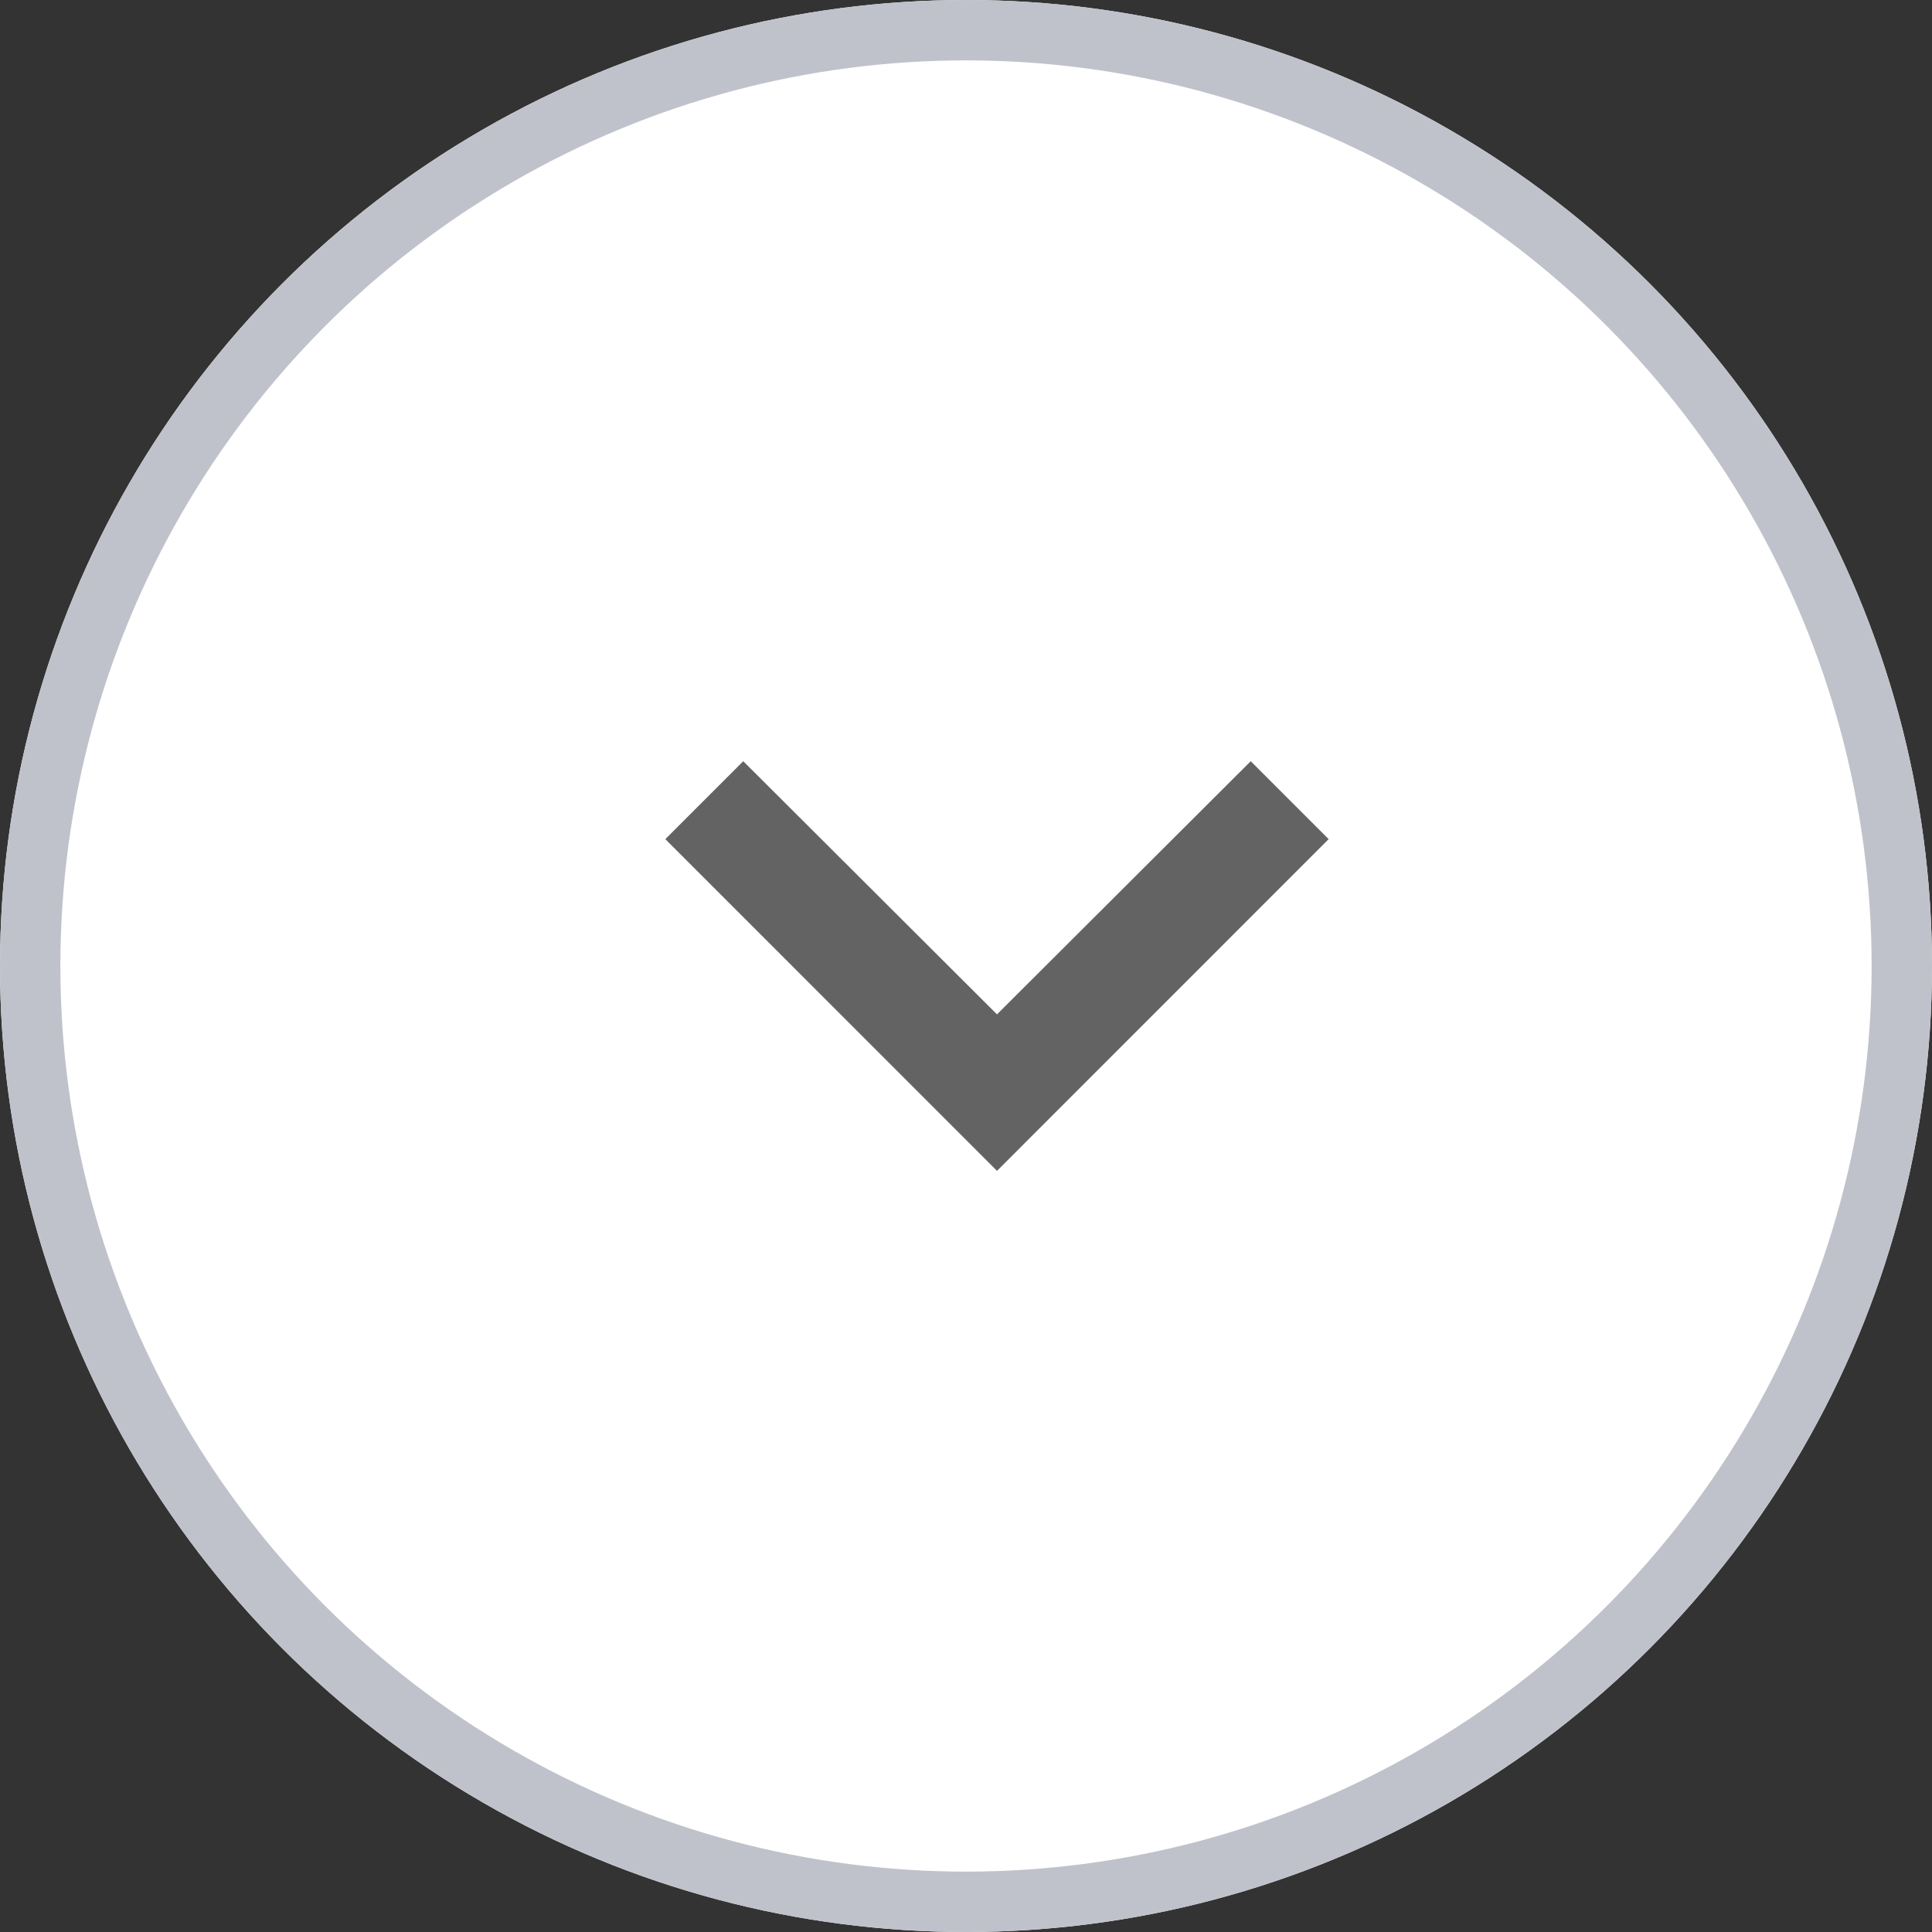<svg xmlns="http://www.w3.org/2000/svg" width="24" height="24" viewBox="0 0 24 24">
  <rect x="0" y="0" width="24" height="24" fill="#333333" stroke="none"/>
  <g id="Group_2552" data-name="Group 2552" transform="translate(0.385)">
    <g id="Ellipse_158" data-name="Ellipse 158" transform="translate(-0.385)" fill="#fff" stroke="#c0c2cb" stroke-width="0.75">
      <circle cx="12" cy="12" r="12" stroke="none"/>
      <circle cx="12" cy="12" r="11.625" fill="none"/>
    </g>
    <path id="ic_chevron_right_24px" d="M.968,0,0,.968,3.145,4.12,0,7.272l.968.968L5.089,4.12Z" transform="translate(16.12 9.456) rotate(90)" fill="#636363"/>
  </g>
</svg>
